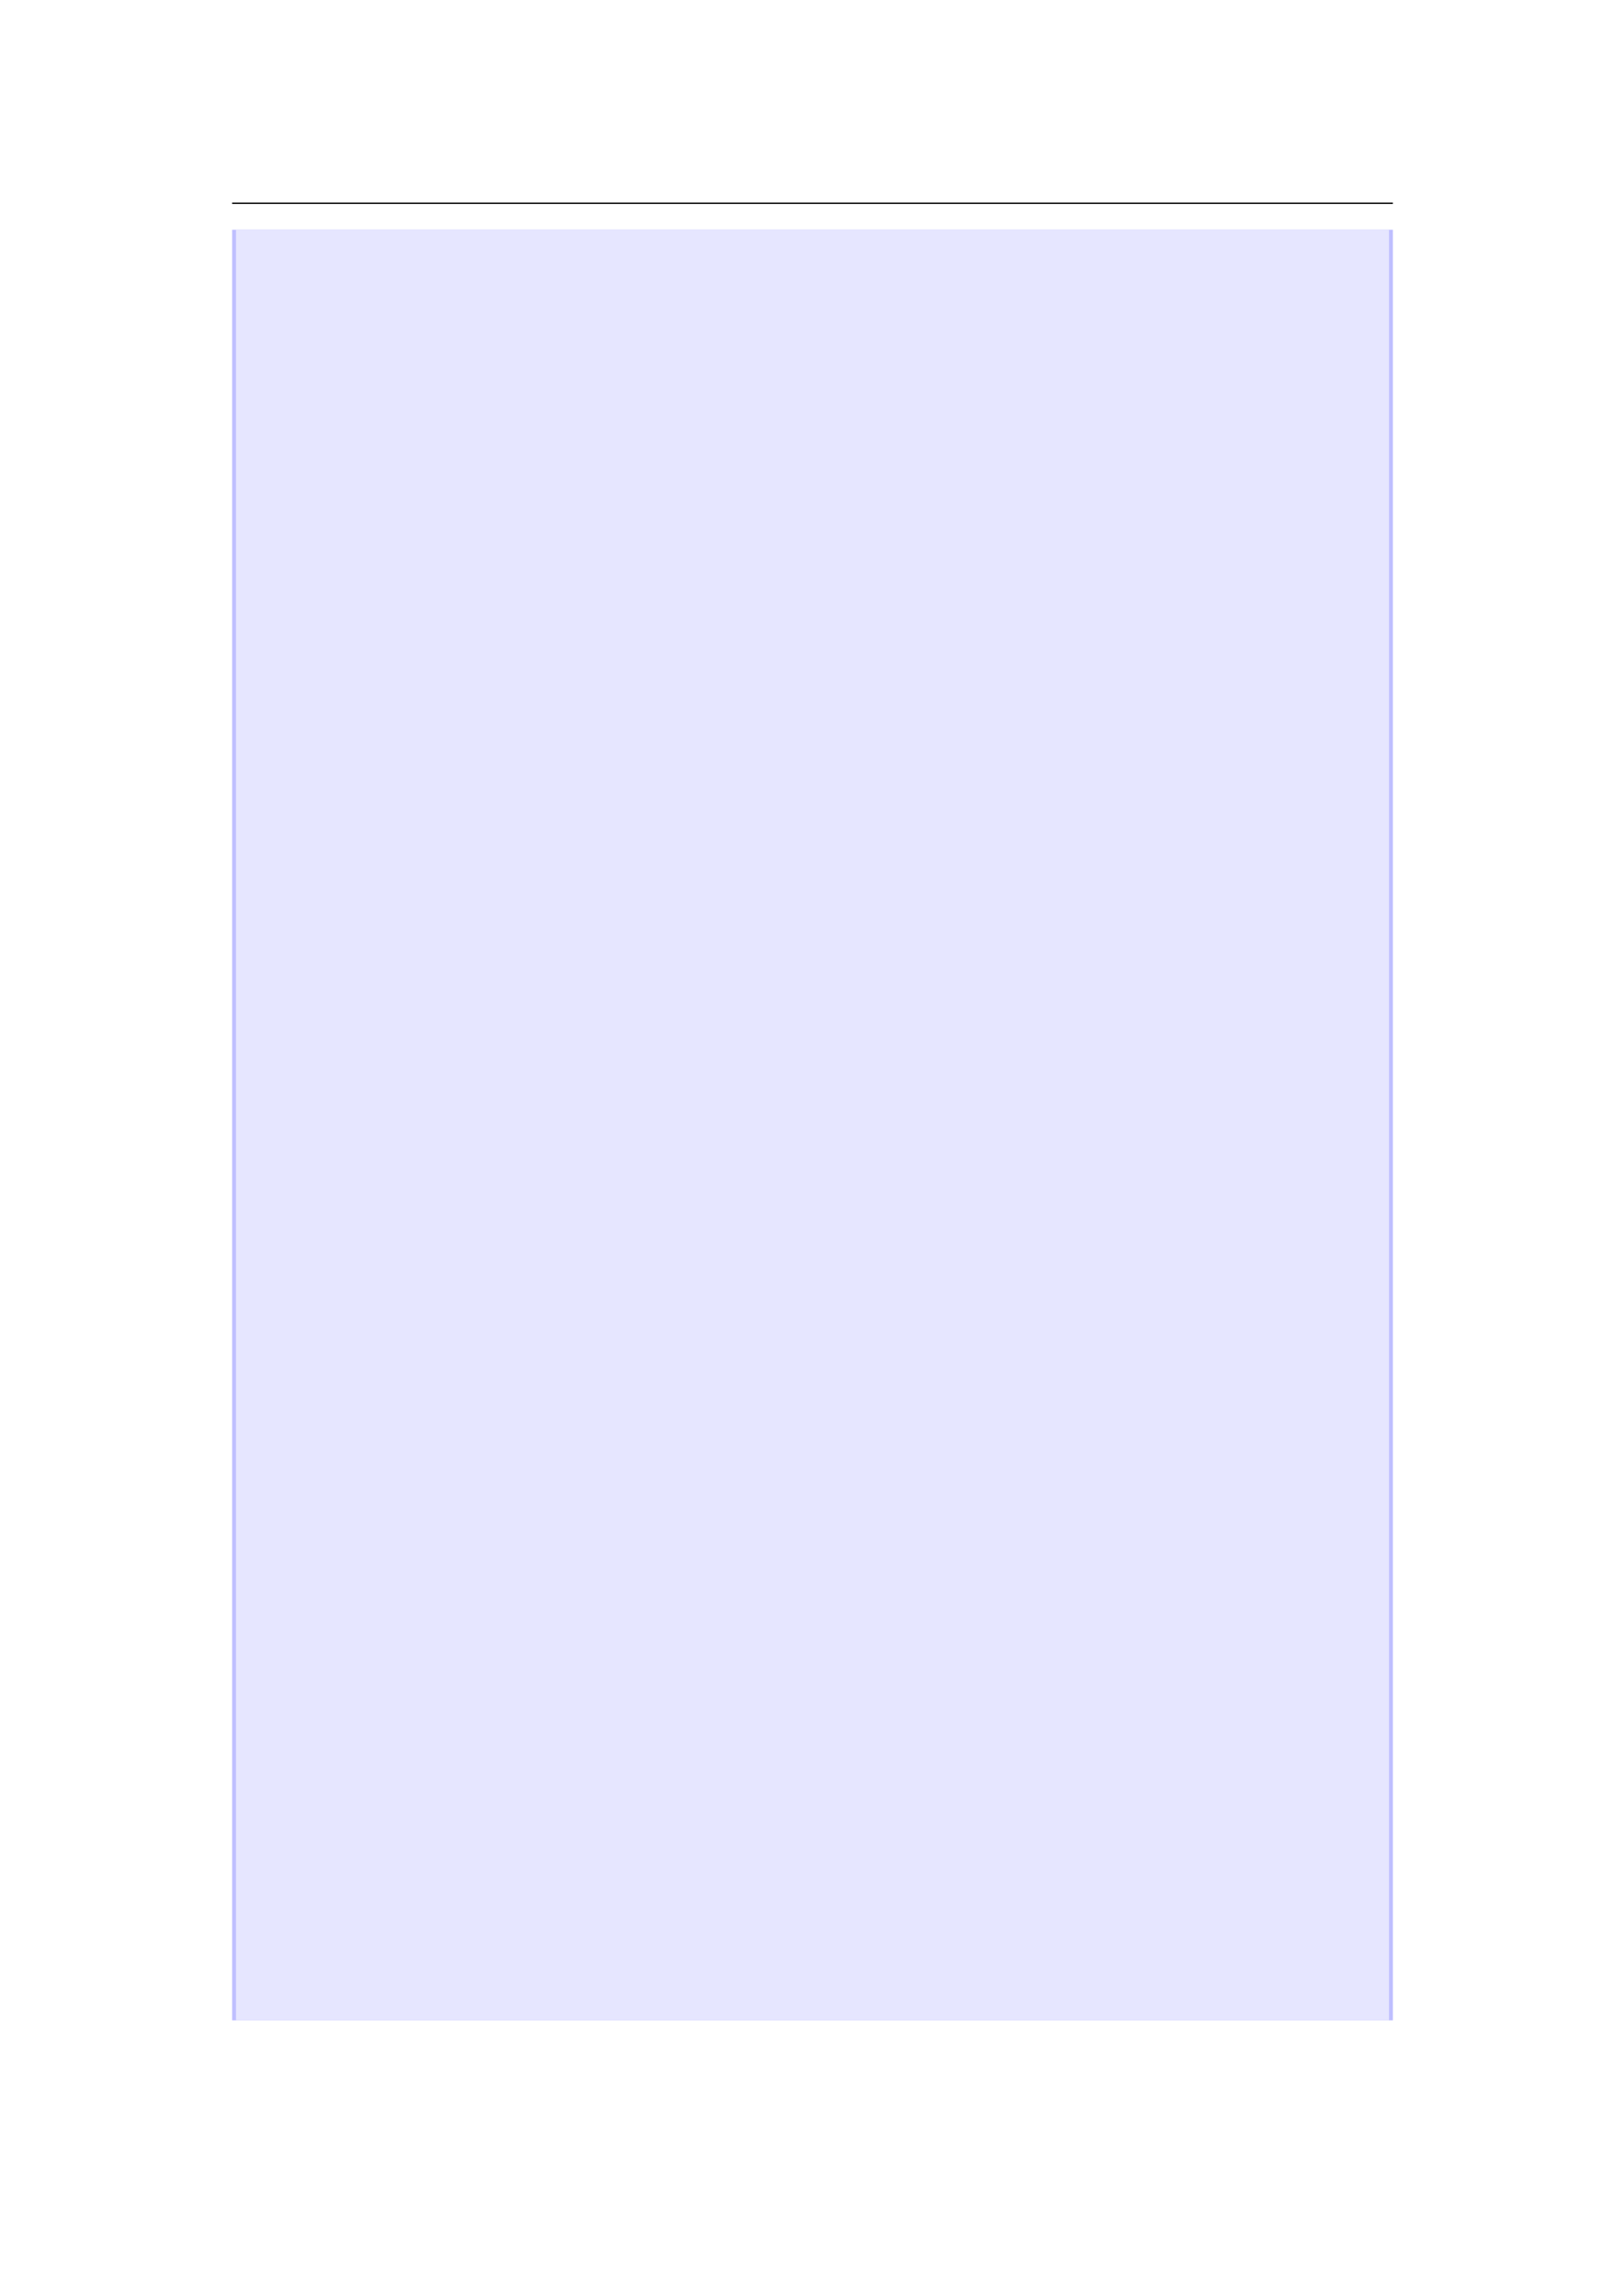 <svg xmlns="http://www.w3.org/2000/svg" xmlns:xlink="http://www.w3.org/1999/xlink" id="body_41" preserveAspectRatio="xMinYMin meet" viewBox="0 0 793 1121"><defs><clipPath id="1"><path id="" clip-rule="evenodd" transform="matrix(1 0 0 1 0 0)" d="M0 841L0 -0.89L0 -0.89L595.276 -0.89L595.276 -0.89L595.276 841L595.276 841L0 841z" /></clipPath></defs><g transform="matrix(1.333 0 0 1.333 0 0)"><g clip-path="url(#1)"><path id="18" transform="matrix(1 0 0 -1 0 841)" d="M85.039 766.564L510.236 766.564" stroke="#000000" stroke-width="0.498" fill="none" /><path id="19" transform="matrix(1 0 0 -1 0 841)" d="M85.039 101.009L85.039 756.859L510.241 756.859L510.241 101.009z" stroke="none" fill="#BFBFFF" fill-rule="nonzero" /><path id="20" transform="matrix(1 0 0 -1 0 841)" d="M86.456 101.009L86.456 756.859L508.824 756.859L508.824 101.009z" stroke="none" fill="#E6E6FF" fill-rule="nonzero" /></g></g></svg>